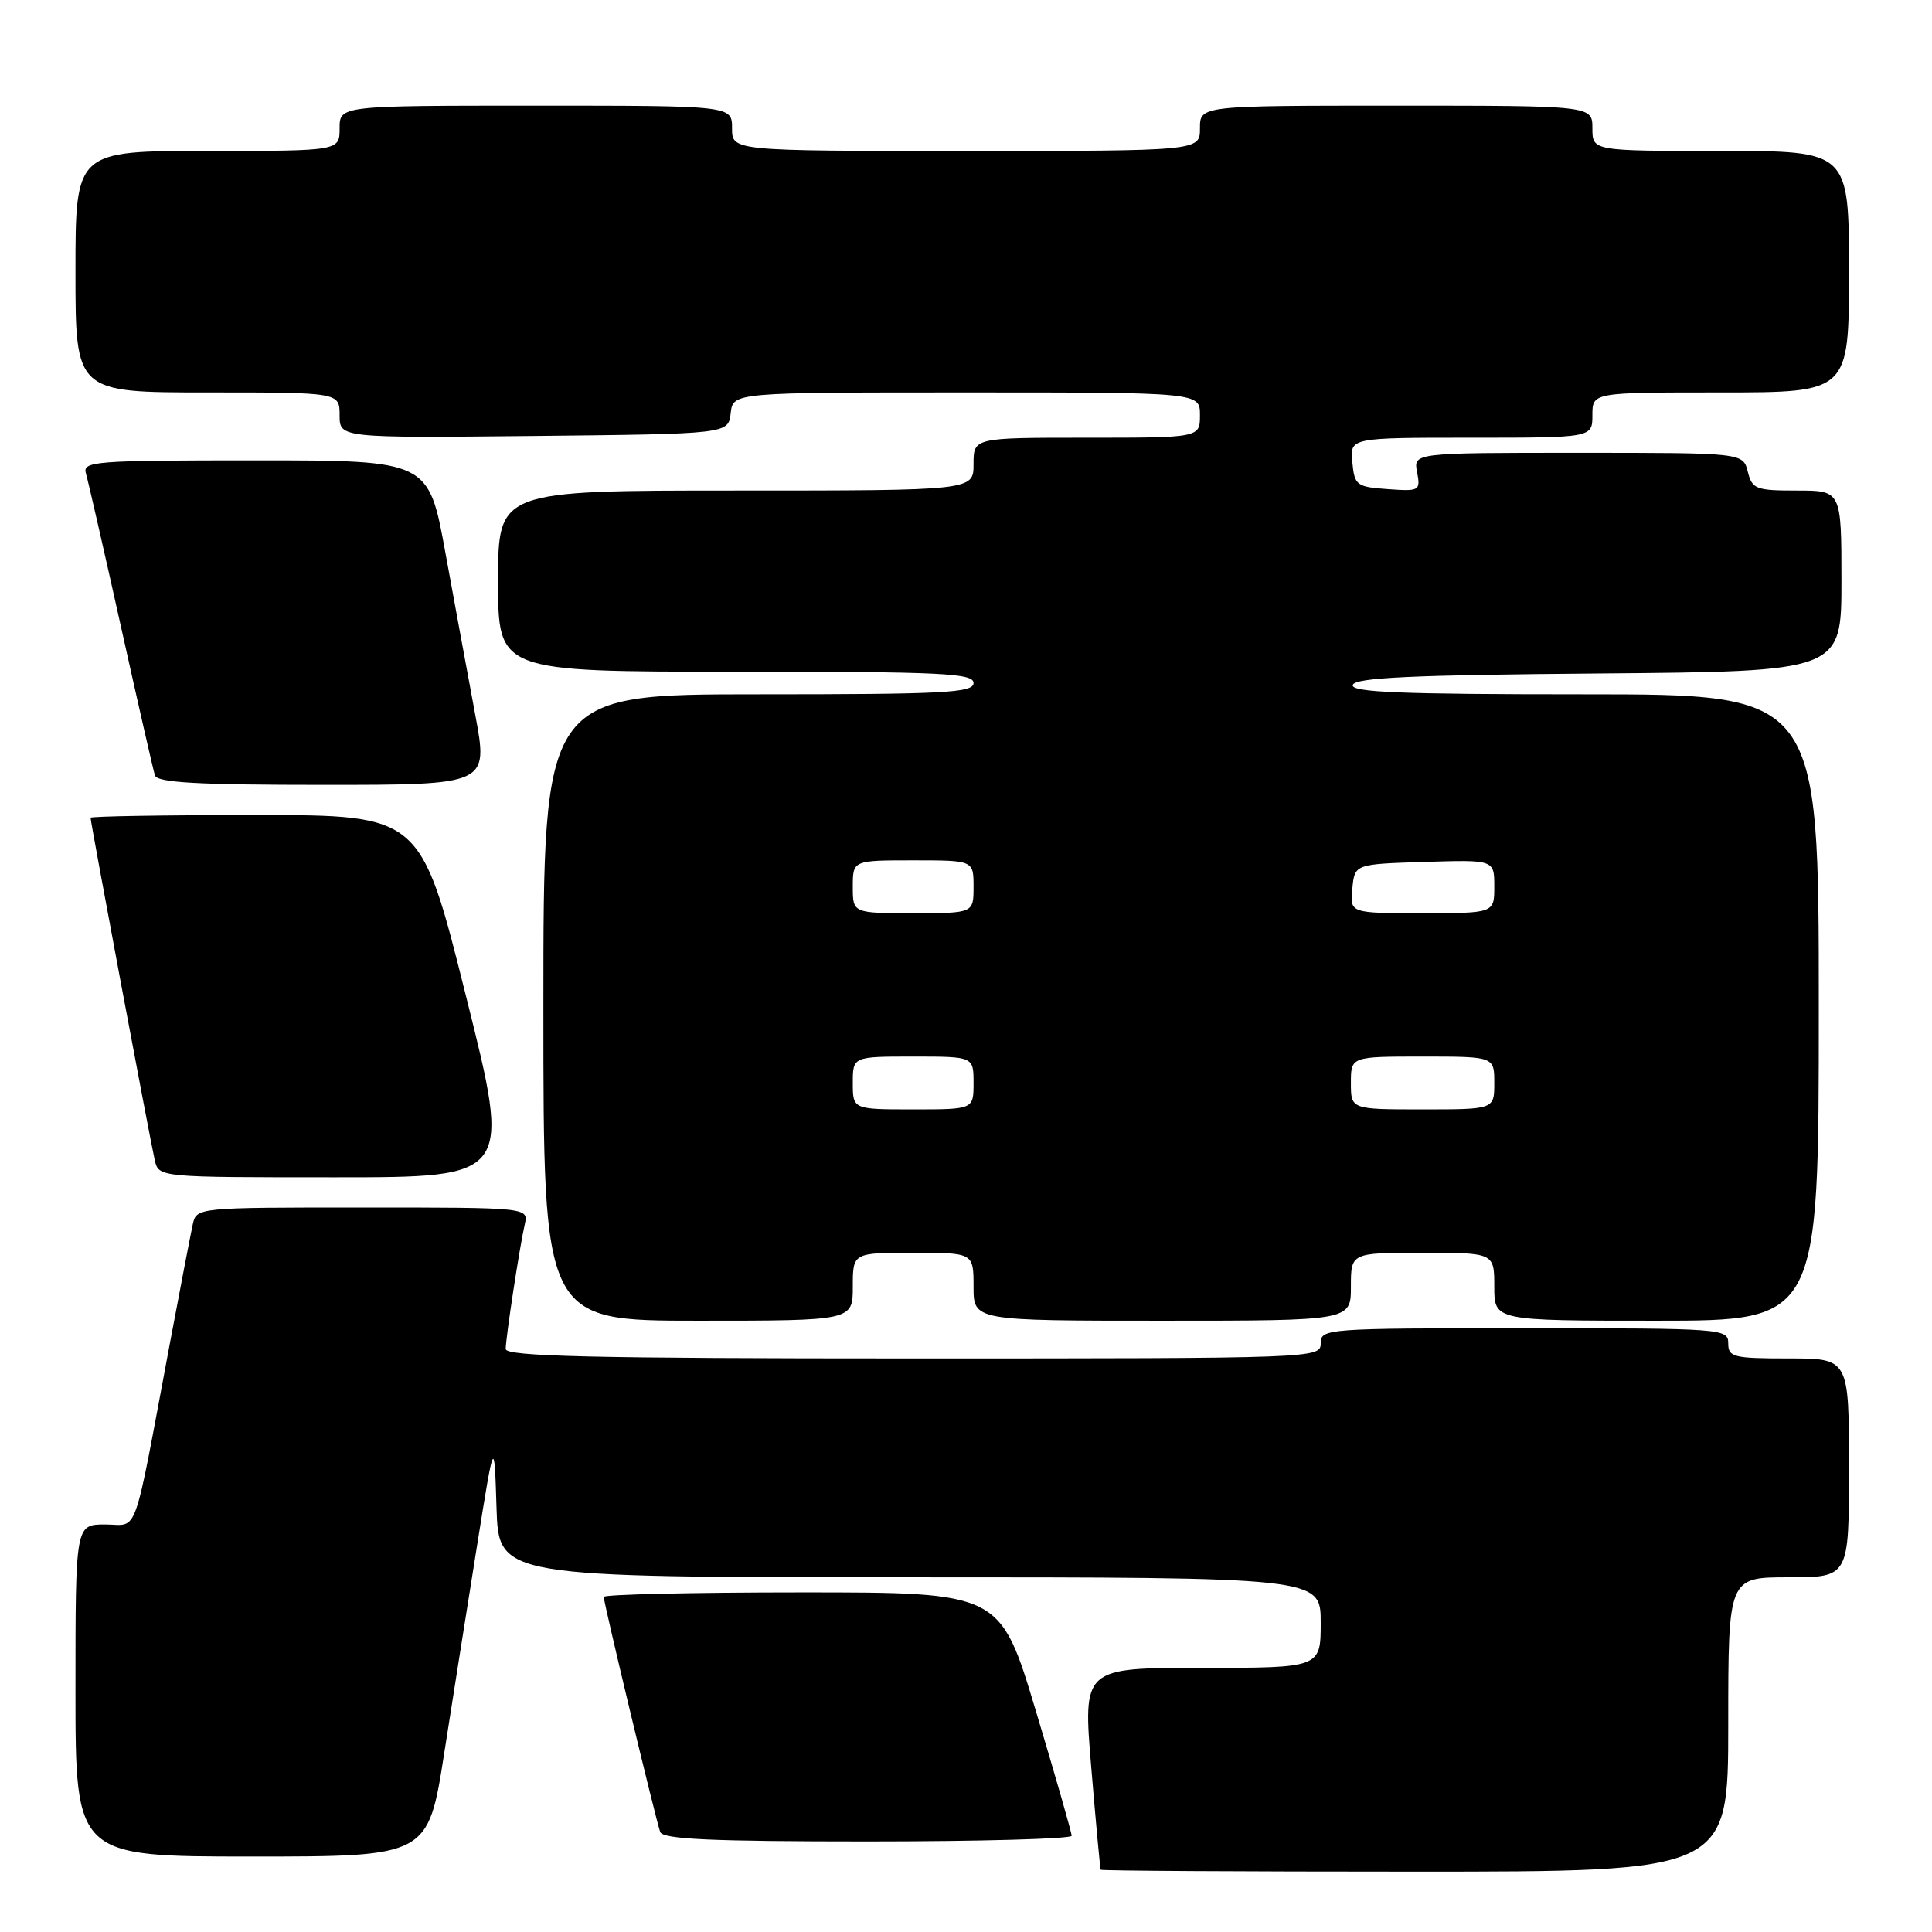 <?xml version="1.0" encoding="UTF-8" standalone="no"?>
<!DOCTYPE svg PUBLIC "-//W3C//DTD SVG 1.1//EN" "http://www.w3.org/Graphics/SVG/1.1/DTD/svg11.dtd" >
<svg xmlns="http://www.w3.org/2000/svg" xmlns:xlink="http://www.w3.org/1999/xlink" version="1.1" viewBox="0 0 256 256">
 <g >
 <path fill="currentColor"
d=" M 229.00 228.50 C 229.00 209.00 229.00 209.00 237.00 209.00 C 245.00 209.00 245.00 209.00 245.00 194.50 C 245.00 180.00 245.00 180.00 237.00 180.00 C 229.67 180.00 229.00 179.83 229.00 178.00 C 229.00 176.05 228.33 176.00 202.00 176.00 C 175.67 176.00 175.00 176.05 175.00 178.00 C 175.00 179.98 174.33 180.00 121.00 180.00 C 78.46 180.00 67.00 179.73 67.01 178.75 C 67.02 177.21 68.83 165.32 69.53 162.25 C 70.04 160.00 70.04 160.00 48.04 160.00 C 26.04 160.00 26.04 160.00 25.54 162.25 C 25.27 163.49 23.90 170.57 22.51 178.00 C 17.53 204.51 18.43 202.00 13.93 202.00 C 10.00 202.00 10.00 202.00 10.00 224.00 C 10.00 246.00 10.00 246.00 33.37 246.00 C 56.73 246.00 56.73 246.00 58.87 232.25 C 60.05 224.69 62.03 212.20 63.26 204.50 C 65.50 190.50 65.50 190.50 65.79 199.75 C 66.08 209.00 66.08 209.00 120.54 209.00 C 175.00 209.00 175.00 209.00 175.00 215.00 C 175.00 221.00 175.00 221.00 159.24 221.00 C 143.49 221.00 143.49 221.00 144.60 234.25 C 145.21 241.54 145.77 247.61 145.85 247.75 C 145.93 247.89 164.68 248.00 187.50 248.00 C 229.00 248.00 229.00 248.00 229.00 228.50 Z  M 142.00 243.25 C 142.00 242.84 139.87 235.41 137.27 226.75 C 132.54 211.00 132.54 211.00 106.27 211.00 C 91.82 211.00 80.00 211.27 80.00 211.60 C 80.00 212.41 86.91 241.19 87.48 242.75 C 87.83 243.71 94.25 244.00 114.97 244.00 C 129.84 244.00 142.00 243.66 142.00 243.25 Z  M 113.00 170.50 C 113.00 166.00 113.00 166.00 121.00 166.00 C 129.00 166.00 129.00 166.00 129.00 170.50 C 129.00 175.00 129.00 175.00 154.00 175.00 C 179.00 175.00 179.00 175.00 179.00 170.50 C 179.00 166.00 179.00 166.00 188.50 166.00 C 198.00 166.00 198.00 166.00 198.00 170.50 C 198.00 175.00 198.00 175.00 219.50 175.00 C 241.00 175.00 241.00 175.00 241.00 133.50 C 241.00 92.00 241.00 92.00 209.92 92.00 C 185.49 92.00 178.92 91.73 179.25 90.75 C 179.57 89.79 187.18 89.44 211.83 89.24 C 244.00 88.97 244.00 88.97 244.00 76.99 C 244.00 65.00 244.00 65.00 238.11 65.00 C 232.66 65.00 232.17 64.81 231.59 62.50 C 230.96 60.00 230.96 60.00 209.12 60.00 C 187.28 60.00 187.28 60.00 187.77 62.56 C 188.24 65.03 188.10 65.12 183.88 64.81 C 179.75 64.52 179.48 64.32 179.19 61.25 C 178.87 58.00 178.87 58.00 194.94 58.00 C 211.00 58.00 211.00 58.00 211.00 55.00 C 211.00 52.00 211.00 52.00 228.00 52.00 C 245.00 52.00 245.00 52.00 245.00 36.00 C 245.00 20.00 245.00 20.00 228.00 20.00 C 211.00 20.00 211.00 20.00 211.00 17.00 C 211.00 14.00 211.00 14.00 185.00 14.00 C 159.00 14.00 159.00 14.00 159.00 17.00 C 159.00 20.00 159.00 20.00 128.00 20.00 C 97.00 20.00 97.00 20.00 97.00 17.00 C 97.00 14.00 97.00 14.00 71.00 14.00 C 45.00 14.00 45.00 14.00 45.00 17.00 C 45.00 20.00 45.00 20.00 27.50 20.00 C 10.00 20.00 10.00 20.00 10.00 36.00 C 10.00 52.00 10.00 52.00 27.50 52.00 C 45.00 52.00 45.00 52.00 45.00 55.02 C 45.00 58.03 45.00 58.03 70.75 57.77 C 96.50 57.50 96.50 57.50 96.82 54.75 C 97.13 52.00 97.13 52.00 128.07 52.00 C 159.00 52.00 159.00 52.00 159.00 55.00 C 159.00 58.00 159.00 58.00 144.00 58.00 C 129.00 58.00 129.00 58.00 129.00 61.50 C 129.00 65.00 129.00 65.00 97.50 65.00 C 66.00 65.00 66.00 65.00 66.00 77.00 C 66.00 89.00 66.00 89.00 97.50 89.00 C 124.83 89.00 129.00 89.20 129.00 90.50 C 129.00 91.80 125.17 92.00 100.50 92.00 C 72.00 92.00 72.00 92.00 72.00 133.50 C 72.00 175.00 72.00 175.00 92.50 175.00 C 113.00 175.00 113.00 175.00 113.00 170.50 Z  M 61.75 132.00 C 55.75 108.00 55.75 108.00 33.88 108.00 C 21.84 108.00 12.00 108.16 12.00 108.36 C 12.00 108.97 19.95 151.38 20.51 153.75 C 21.04 156.00 21.04 156.00 44.40 156.00 C 67.76 156.00 67.76 156.00 61.75 132.00 Z  M 62.98 94.75 C 62.03 89.66 60.25 79.99 59.02 73.25 C 56.79 61.00 56.79 61.00 33.83 61.00 C 12.43 61.00 10.90 61.12 11.39 62.75 C 11.67 63.71 13.76 72.83 16.02 83.00 C 18.28 93.17 20.31 102.06 20.53 102.75 C 20.84 103.70 26.20 104.00 42.82 104.00 C 64.70 104.00 64.70 104.00 62.98 94.75 Z  M 113.00 143.50 C 113.00 140.00 113.00 140.00 121.00 140.00 C 129.00 140.00 129.00 140.00 129.00 143.50 C 129.00 147.00 129.00 147.00 121.00 147.00 C 113.00 147.00 113.00 147.00 113.00 143.50 Z  M 179.00 143.50 C 179.00 140.00 179.00 140.00 188.50 140.00 C 198.00 140.00 198.00 140.00 198.00 143.50 C 198.00 147.00 198.00 147.00 188.50 147.00 C 179.00 147.00 179.00 147.00 179.00 143.50 Z  M 113.00 117.50 C 113.00 114.00 113.00 114.00 121.00 114.00 C 129.00 114.00 129.00 114.00 129.00 117.50 C 129.00 121.00 129.00 121.00 121.00 121.00 C 113.00 121.00 113.00 121.00 113.00 117.50 Z  M 179.19 117.75 C 179.50 114.50 179.50 114.50 188.75 114.21 C 198.00 113.92 198.00 113.92 198.00 117.46 C 198.00 121.00 198.00 121.00 188.44 121.00 C 178.87 121.00 178.87 121.00 179.19 117.75 Z "/>
</g>
</svg>
